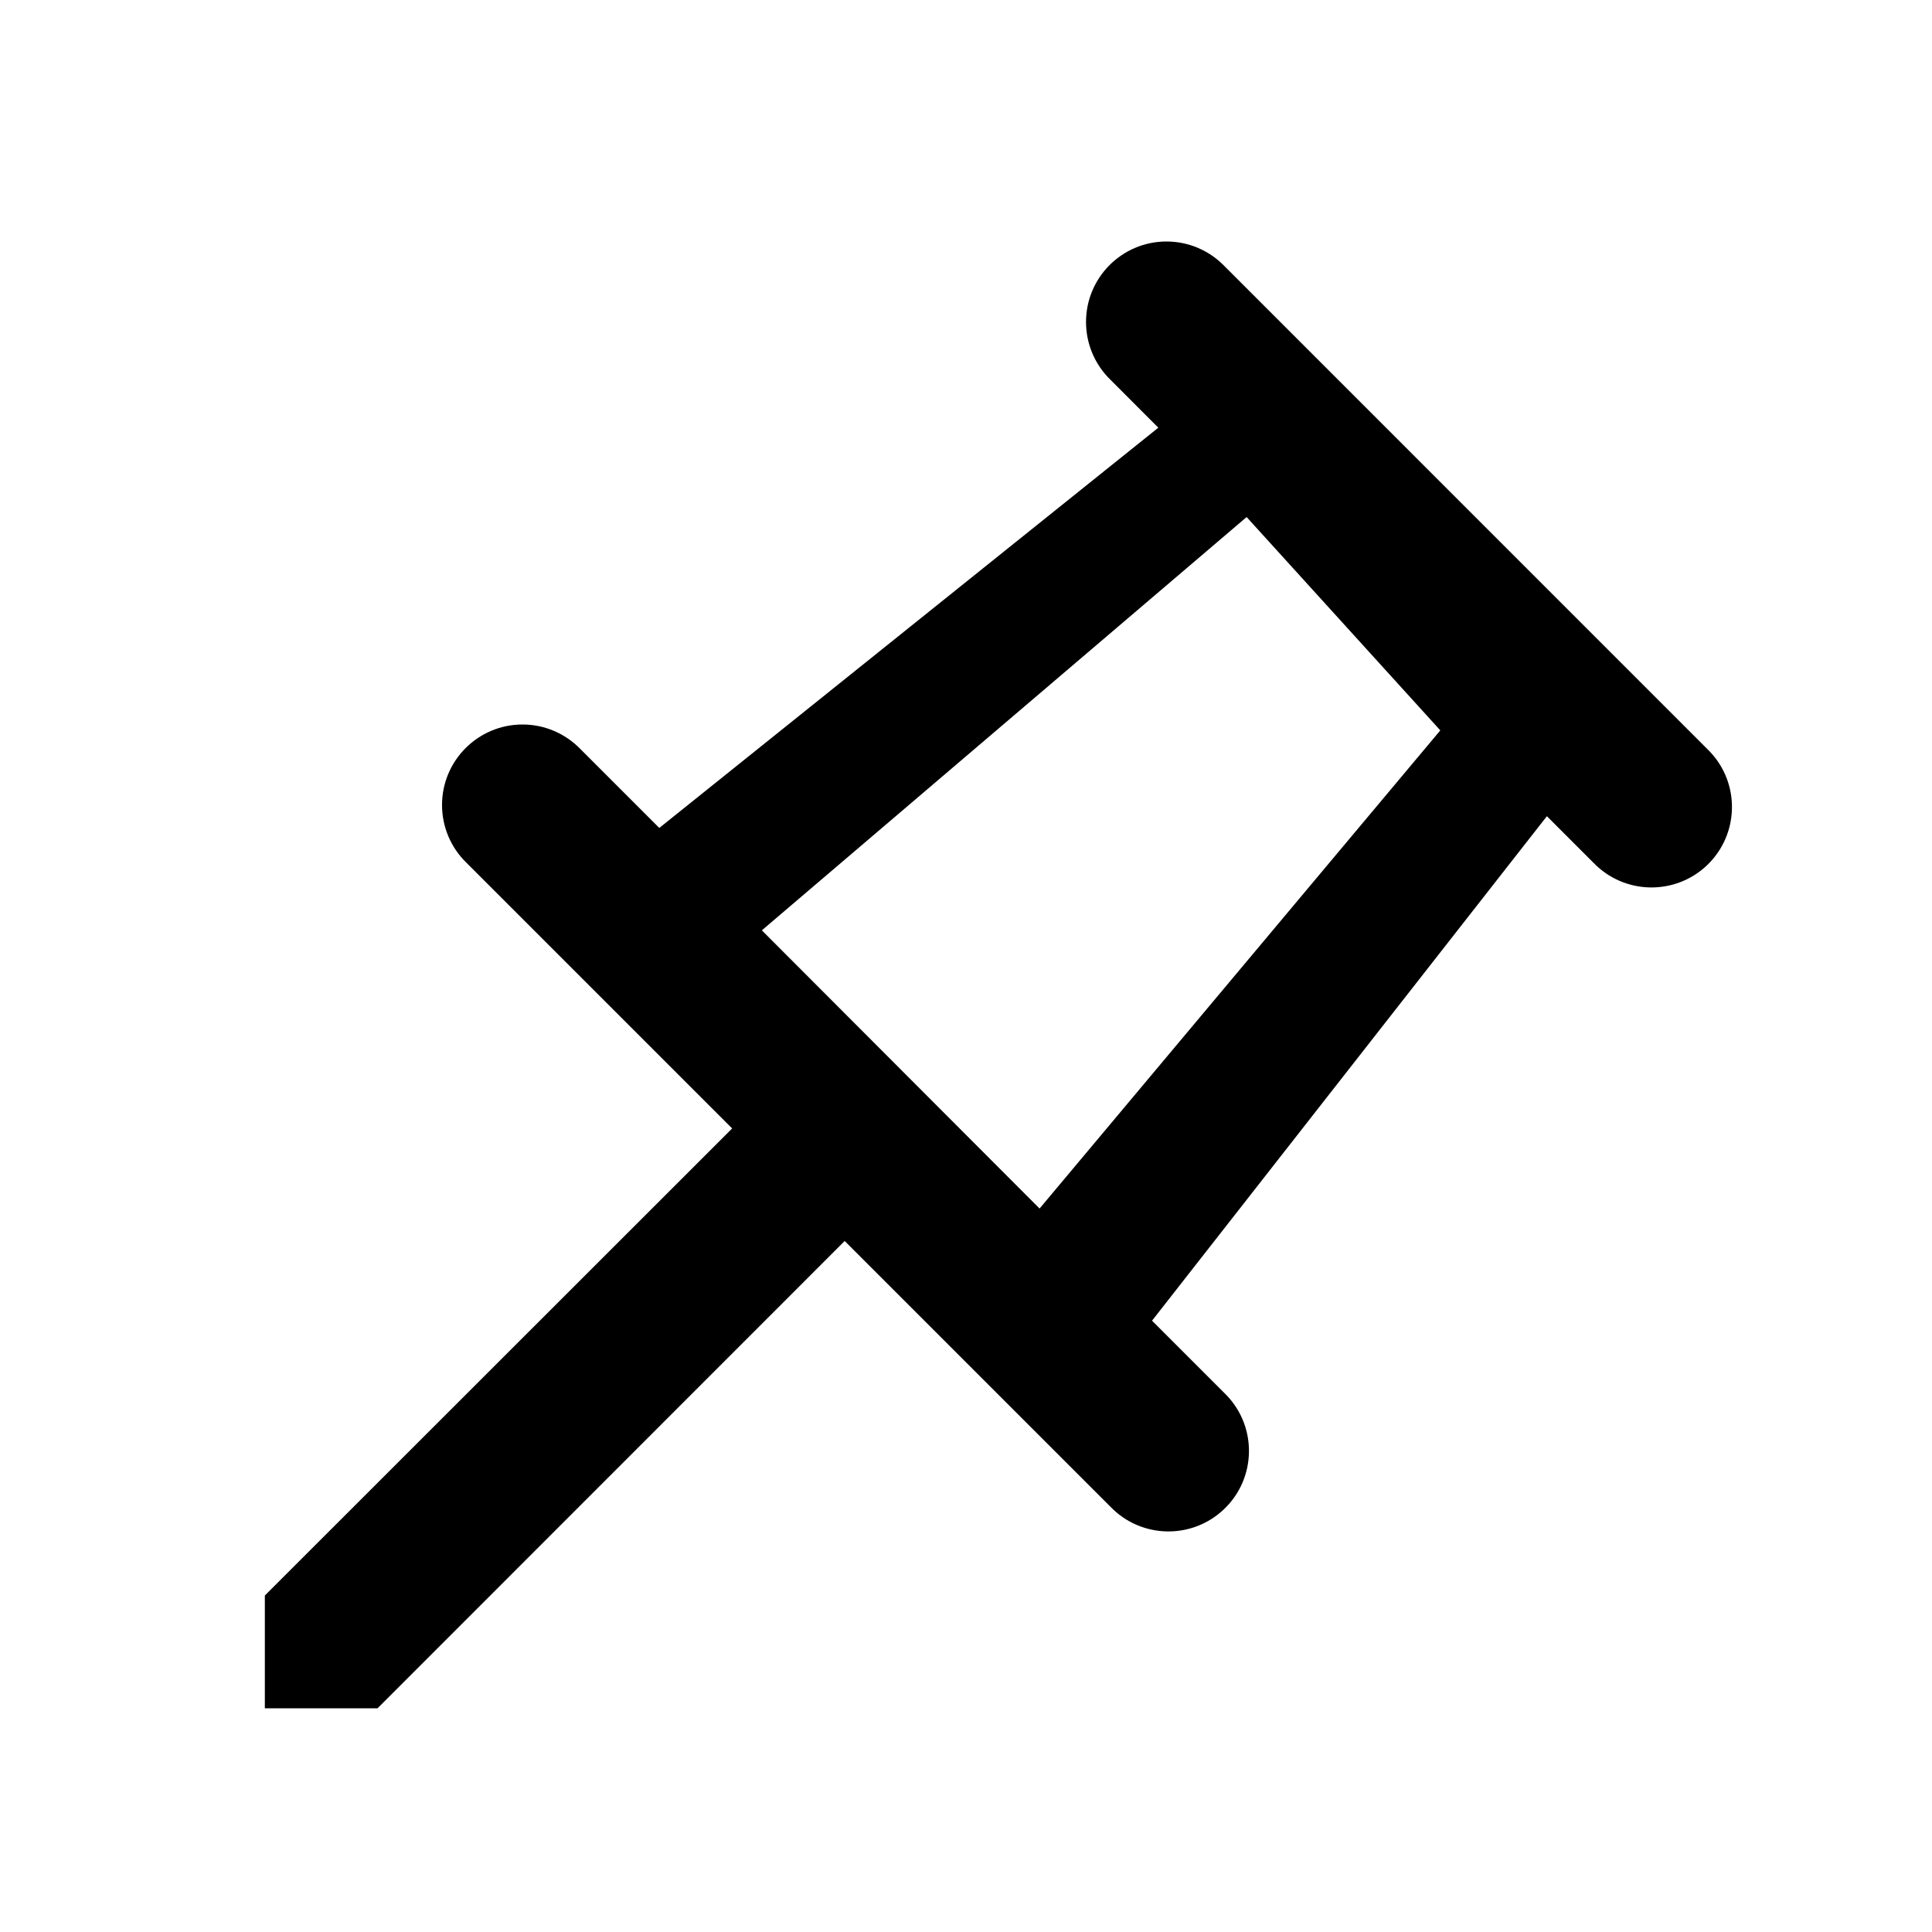 <?xml version="1.0" encoding="UTF-8"?>
<svg width="24px" height="24px" viewBox="0 0 24 24" version="1.1" xmlns="http://www.w3.org/2000/svg" xmlns:xlink="http://www.w3.org/1999/xlink">
    <!-- Generator: Sketch 57 (83077) - https://sketch.com -->
    <title>Icons / Navigation / pin-empty</title>
    <desc>Created with Sketch.</desc>
    <g id="Icons-/-Navigation-/-pin-empty" stroke="none" stroke-width="1" fill="none" fill-rule="evenodd">
        <polygon id="Path" points="0 0 24 0 24 24 0 24"></polygon>
        <path d="M14.491,3 C14.761,3 15.019,3.109 15.208,3.303 L15.208,3.303 L21.236,9.332 C21.619,9.73 21.606,10.363 21.208,10.746 C20.809,11.128 20.177,11.115 19.794,10.717 L19.794,10.717 L19.216,10.139 L14.311,16.406 L15.208,17.303 C15.218,17.313 15.227,17.321 15.236,17.331 C15.619,17.729 15.606,18.363 15.208,18.745 C14.809,19.128 14.177,19.115 13.794,18.717 L13.794,18.717 L10.493,15.416 L4.69,21.221 L4.69,21.221 L3.29,21.221 L3.29,21.221 L3.29,19.82 L9.095,14.018 L5.794,10.717 C5.6,10.529 5.491,10.27 5.491,10 C5.491,9.448 5.939,9 6.491,9 C6.761,9 7.019,9.109 7.208,9.303 L7.208,9.303 L8.19,10.285 L14.389,5.313 L13.794,4.717 C13.6,4.529 13.491,4.27 13.491,4 C13.491,3.448 13.938,3 14.491,3 Z M15.486,6.423 L9.464,11.557 L12.914,15.013 L17.892,9.073 L15.486,6.423 Z" id="Icon-Color" fill="#000000" fill-rule="nonzero"></path>
    </g>
</svg>
